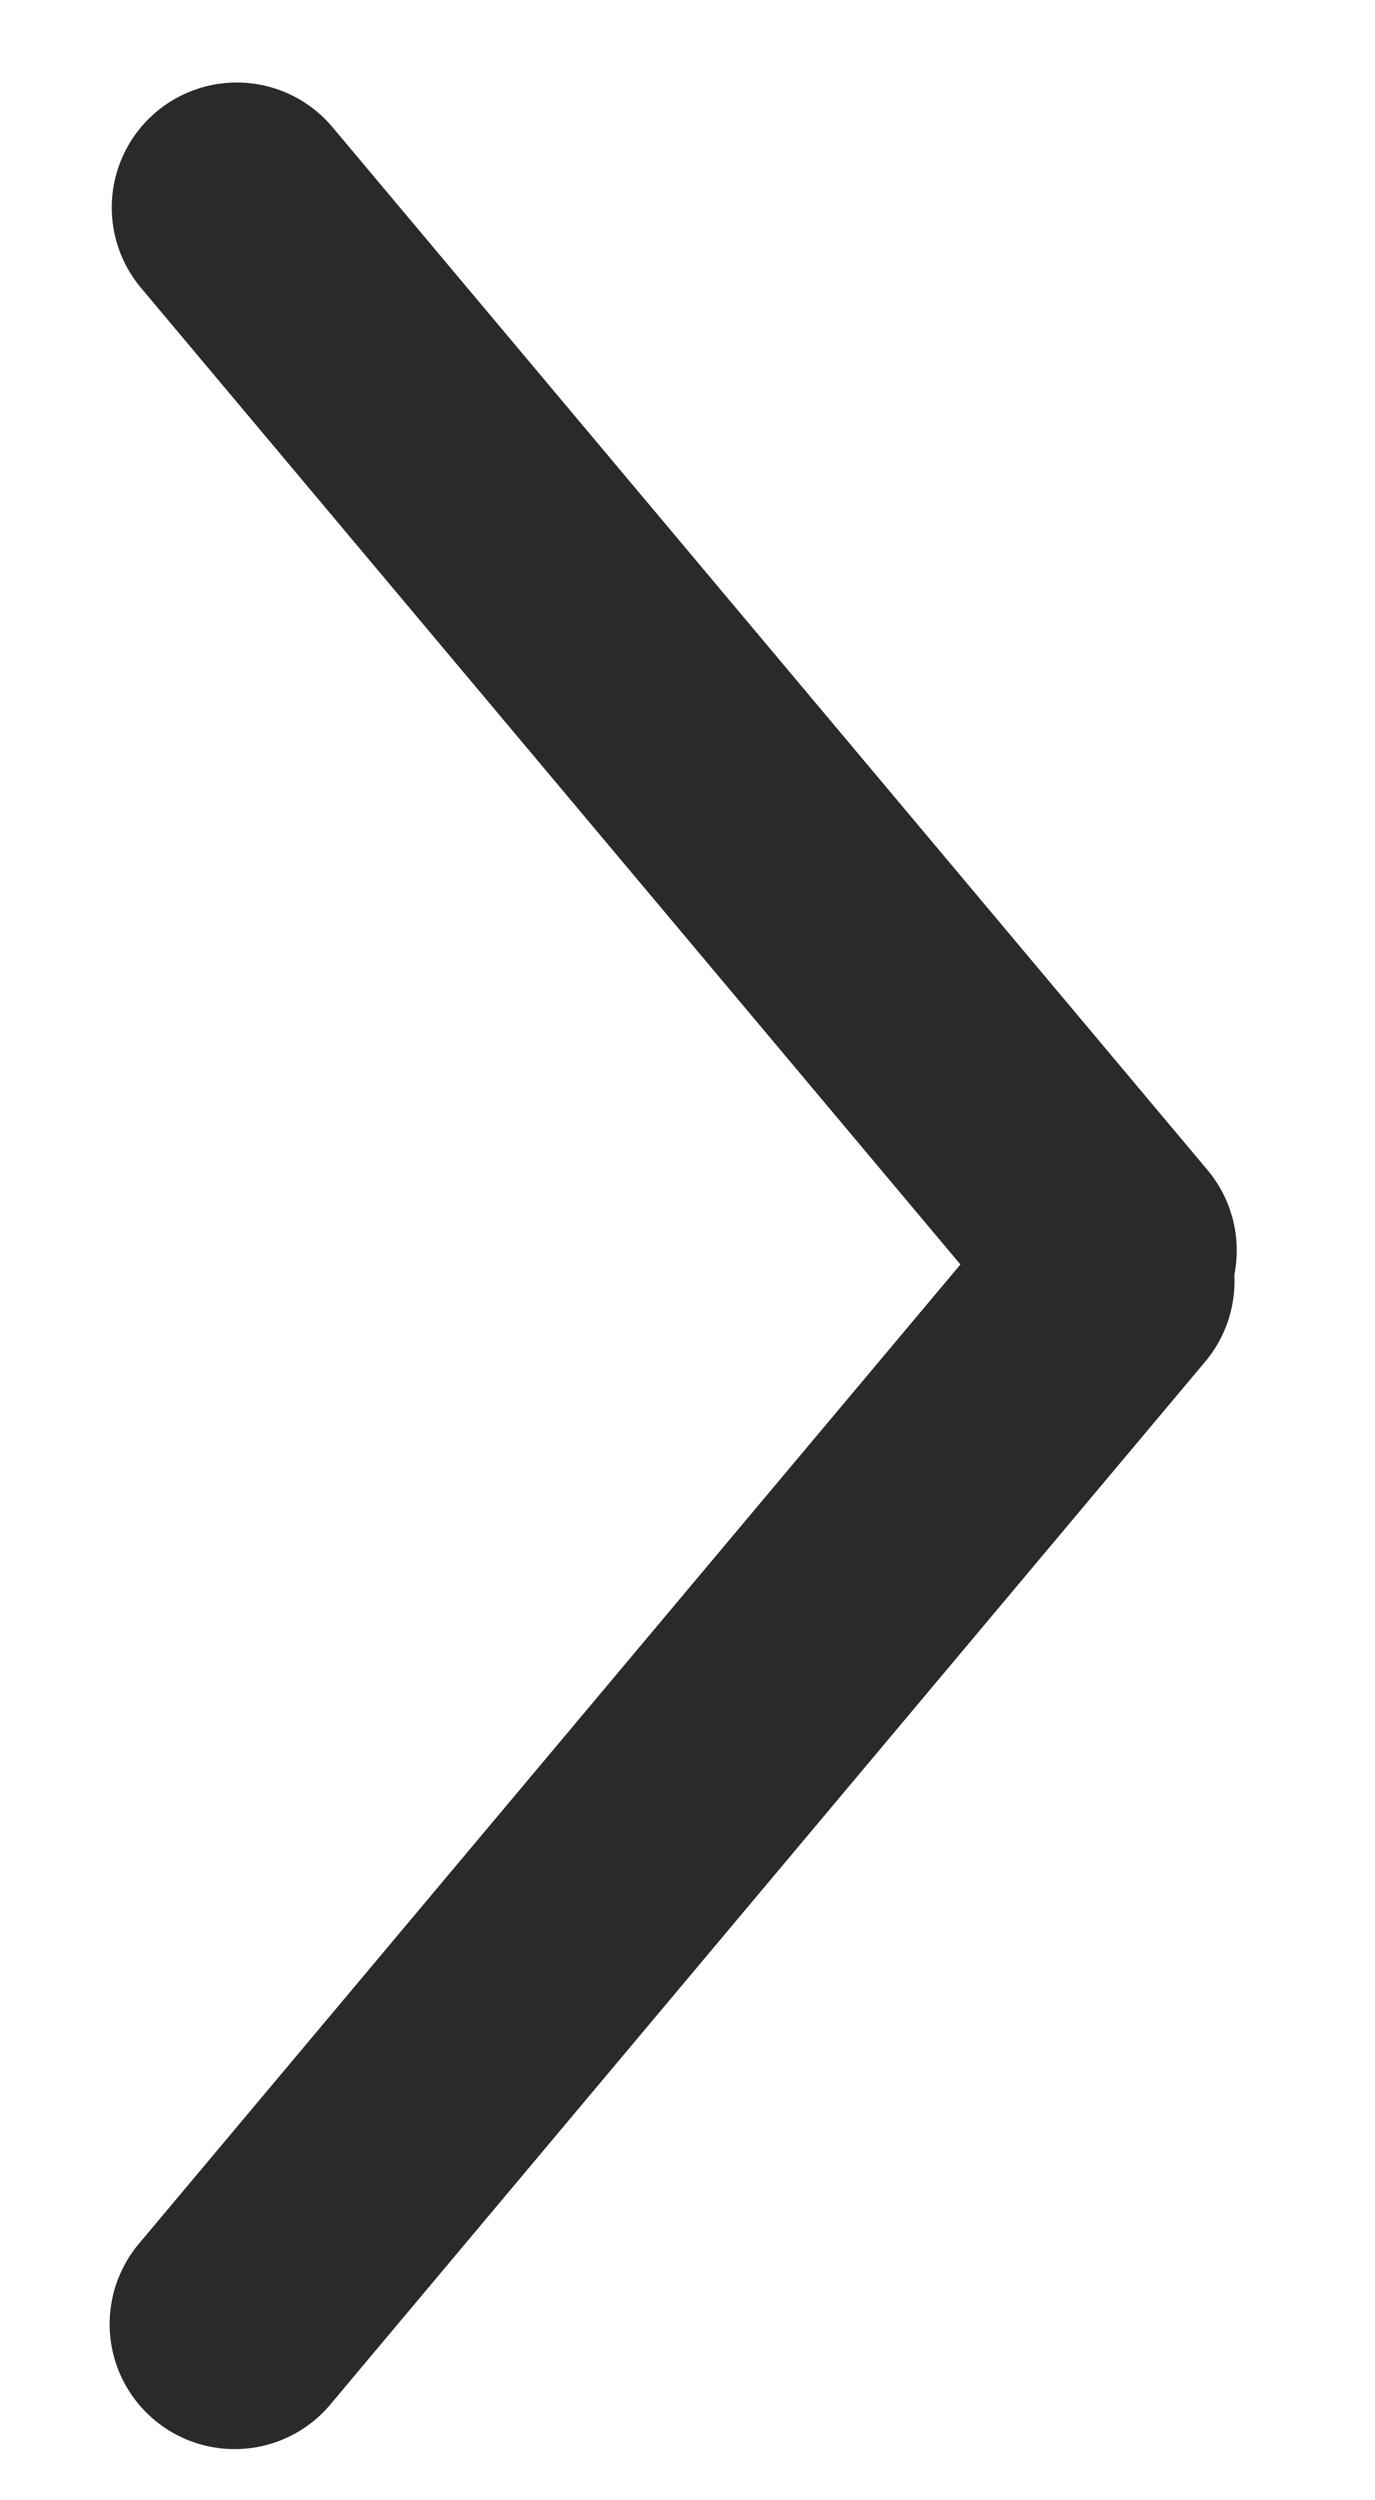 <svg width="11" height="20" viewBox="0 0 11 20" fill="none" xmlns="http://www.w3.org/2000/svg">
<line x1="1.877" y1="18.591" x2="8.876" y2="10.249" stroke="#2C292D" stroke-width="2" stroke-linecap="round"/>
<line x1="8.894" y1="10.002" x2="1.894" y2="1.66" stroke="#2C292D" stroke-width="2" stroke-linecap="round"/>
</svg>
